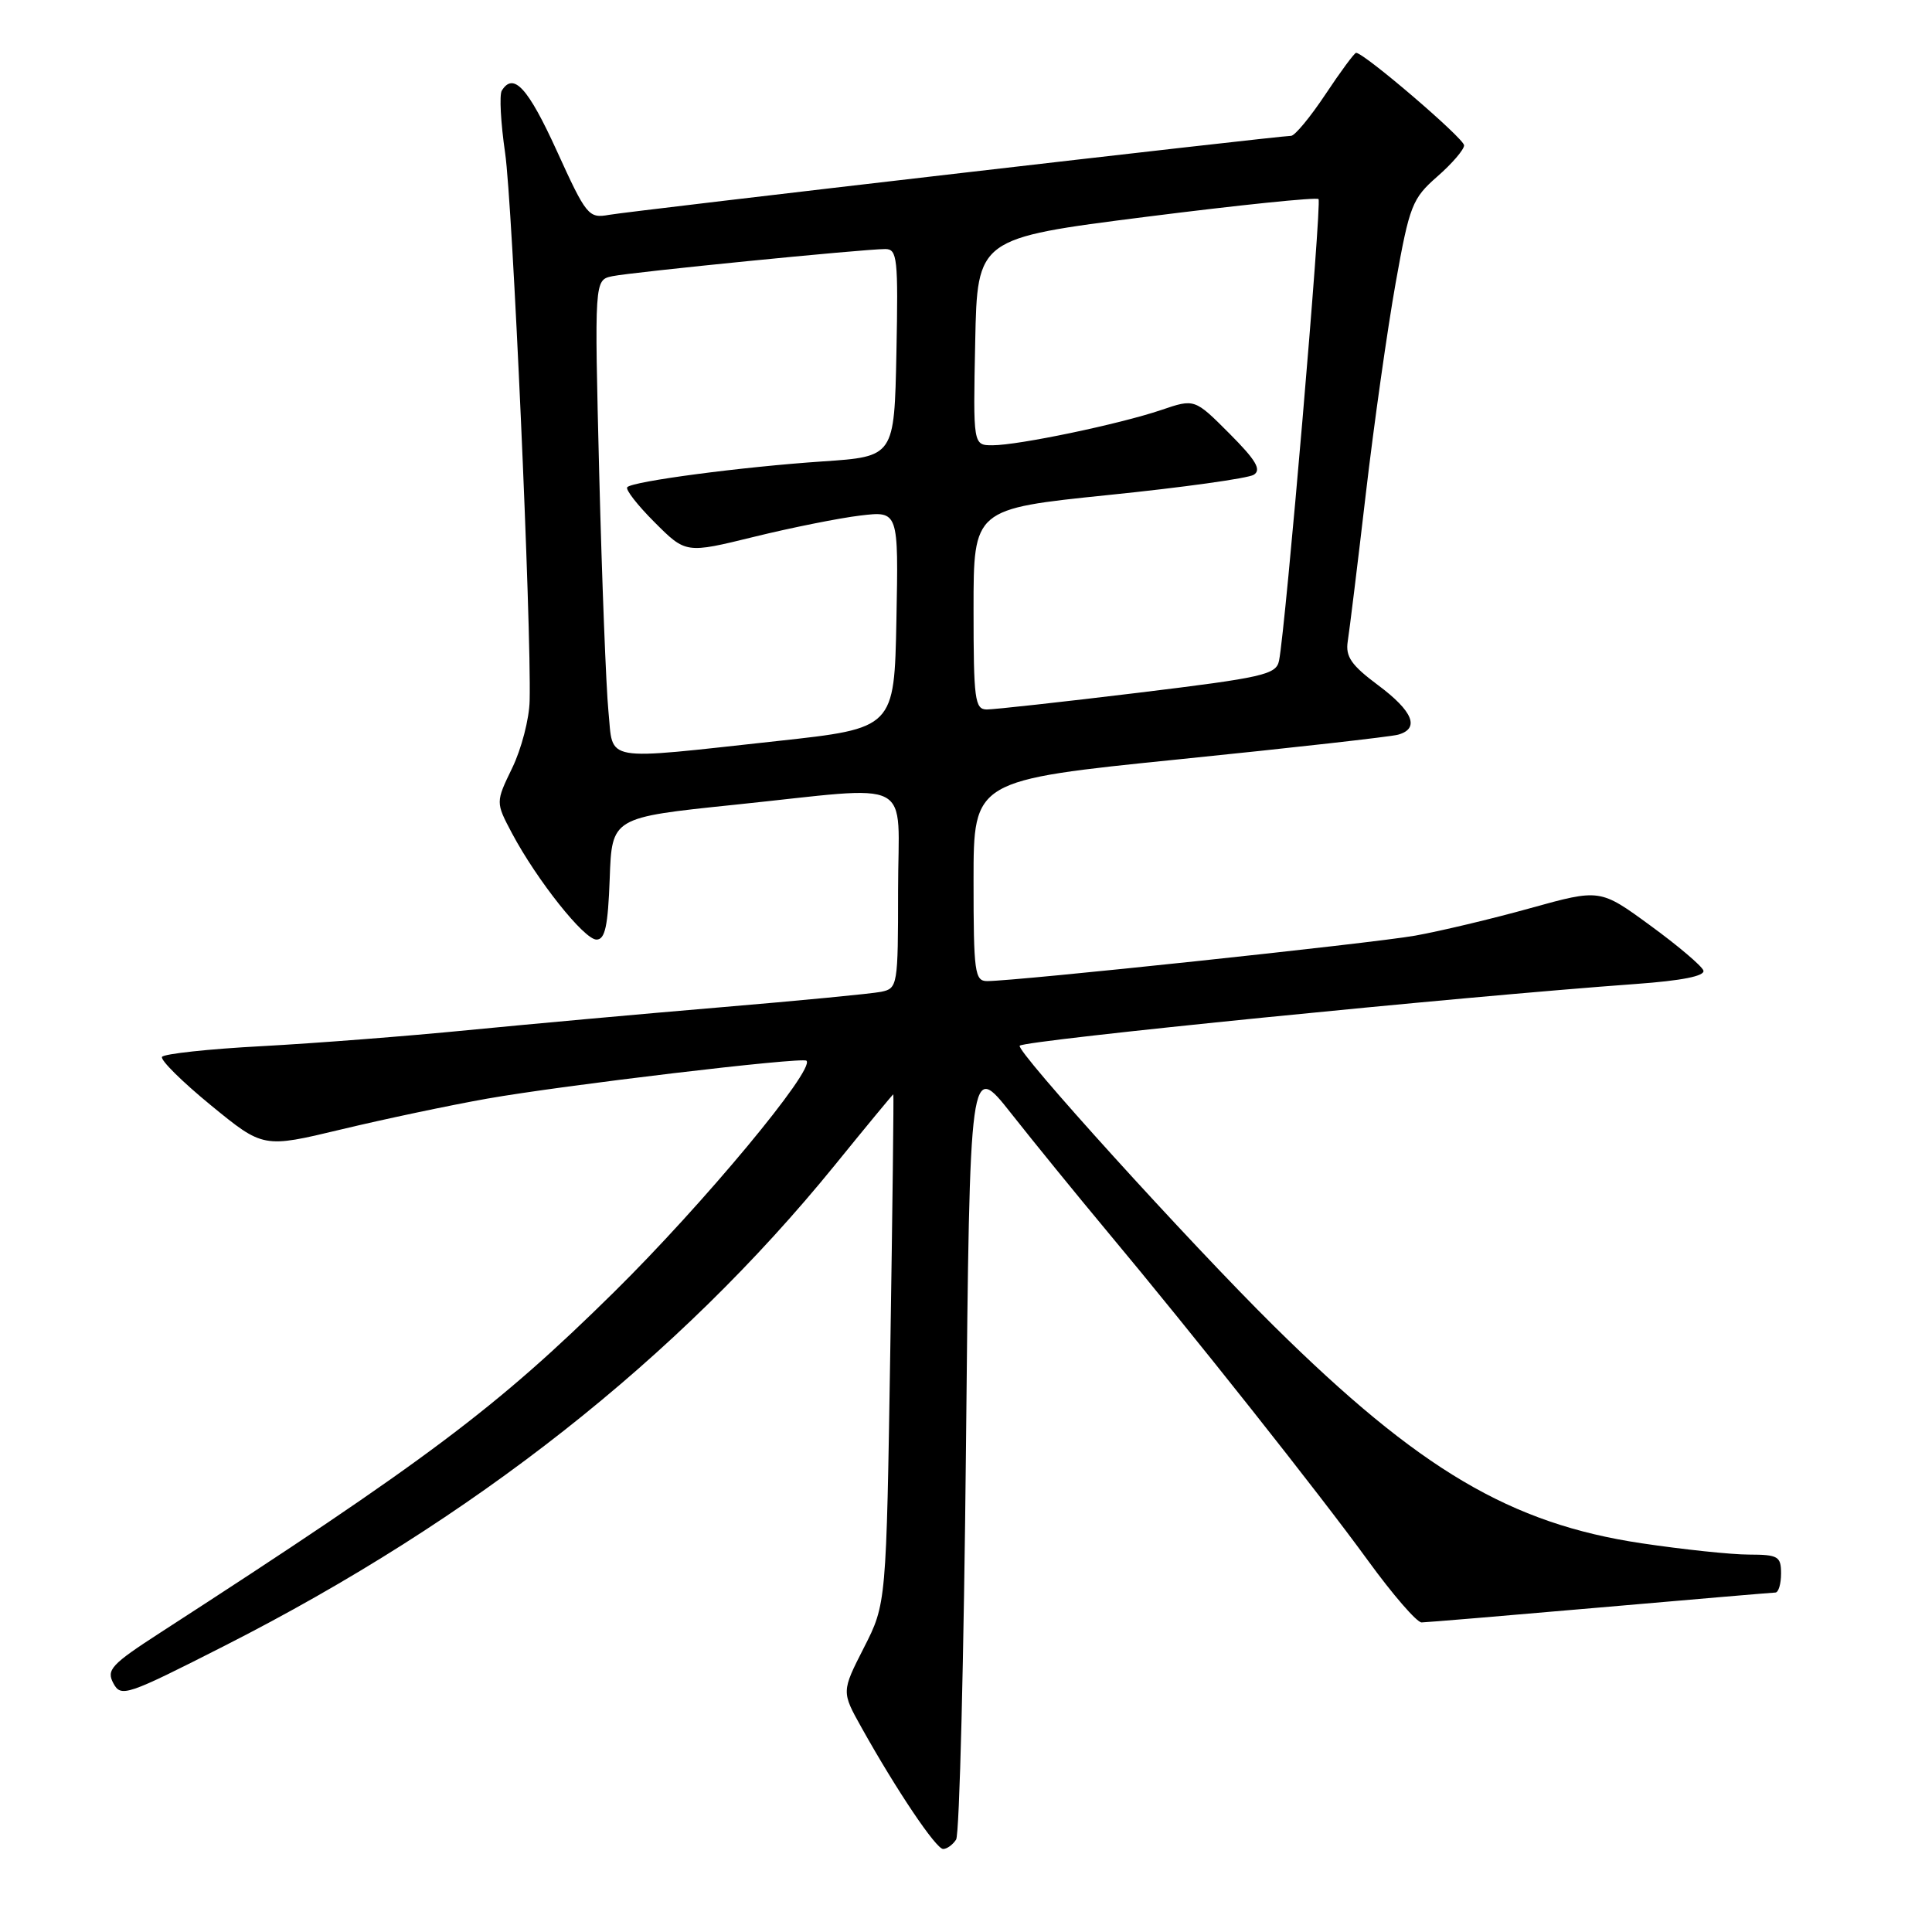 <?xml version="1.0" encoding="UTF-8" standalone="no"?>
<!DOCTYPE svg PUBLIC "-//W3C//DTD SVG 1.1//EN" "http://www.w3.org/Graphics/SVG/1.1/DTD/svg11.dtd" >
<svg xmlns="http://www.w3.org/2000/svg" xmlns:xlink="http://www.w3.org/1999/xlink" version="1.1" viewBox="0 0 256 256">
 <g >
 <path fill="currentColor"
d=" M 126.69 243.75 C 127.14 243.06 127.72 219.57 128.00 191.54 C 128.50 140.58 128.50 140.58 133.99 147.54 C 137.01 151.37 142.67 158.32 146.57 163.00 C 158.12 176.83 174.81 197.90 181.24 206.75 C 184.54 211.29 187.74 214.99 188.37 214.98 C 188.99 214.97 199.62 214.08 212.00 213.00 C 224.38 211.92 234.84 211.03 235.25 211.02 C 235.66 211.01 236.00 209.88 236.00 208.50 C 236.00 206.23 235.62 206.00 231.75 205.99 C 229.41 205.99 223.00 205.31 217.50 204.49 C 200.15 201.89 188.09 194.77 168.82 175.73 C 157.64 164.69 134.50 139.16 135.12 138.56 C 135.88 137.83 193.30 132.08 216.78 130.38 C 222.85 129.94 225.94 129.33 225.71 128.60 C 225.51 128.00 222.34 125.31 218.68 122.64 C 212.02 117.77 212.02 117.77 202.76 120.34 C 197.67 121.76 190.80 123.39 187.50 123.98 C 181.82 124.99 134.64 130.00 130.80 130.00 C 129.16 130.00 129.00 128.85 129.00 116.69 C 129.00 103.38 129.00 103.38 156.25 100.61 C 171.24 99.09 184.29 97.62 185.25 97.35 C 188.17 96.54 187.24 94.24 182.59 90.78 C 179.06 88.15 178.27 87.01 178.58 85.00 C 178.80 83.62 179.88 74.85 180.97 65.50 C 182.06 56.15 183.85 43.55 184.93 37.50 C 186.77 27.20 187.13 26.30 190.45 23.39 C 192.40 21.69 194.00 19.82 194.00 19.26 C 194.00 18.35 180.75 7.00 179.69 7.00 C 179.47 7.00 177.64 9.47 175.63 12.50 C 173.62 15.52 171.57 18.00 171.07 18.00 C 169.48 18.00 83.62 27.95 80.69 28.47 C 77.99 28.95 77.70 28.60 73.78 19.99 C 69.97 11.63 68.04 9.51 66.49 12.01 C 66.15 12.57 66.35 16.28 66.93 20.26 C 67.91 26.96 70.42 82.97 70.18 92.85 C 70.13 95.25 69.09 99.25 67.87 101.76 C 65.67 106.31 65.67 106.31 67.84 110.41 C 71.15 116.63 77.40 124.50 79.04 124.50 C 80.18 124.50 80.56 122.70 80.79 116.41 C 81.08 108.32 81.08 108.32 97.29 106.64 C 121.68 104.12 119.00 102.72 119.00 117.98 C 119.00 130.64 118.94 130.97 116.75 131.42 C 115.51 131.67 105.95 132.59 95.50 133.47 C 85.05 134.35 69.97 135.72 62.00 136.50 C 54.02 137.29 41.75 138.24 34.72 138.62 C 27.68 138.99 21.72 139.64 21.47 140.04 C 21.22 140.45 24.14 143.34 27.95 146.46 C 34.88 152.13 34.88 152.13 45.19 149.66 C 50.86 148.30 59.56 146.46 64.53 145.58 C 74.54 143.81 106.29 140.03 106.86 140.55 C 108.06 141.66 93.17 159.57 81.35 171.22 C 65.79 186.56 56.58 193.48 21.23 216.34 C 14.74 220.54 14.07 221.26 15.02 223.04 C 16.04 224.93 16.72 224.70 29.79 218.06 C 62.70 201.34 89.84 179.95 110.60 154.41 C 114.80 149.23 118.30 145.00 118.37 145.00 C 118.44 145.00 118.26 160.19 117.97 178.75 C 117.44 212.50 117.44 212.50 114.47 218.33 C 111.50 224.16 111.50 224.16 114.16 228.92 C 118.79 237.21 124.03 245.00 124.97 245.00 C 125.47 245.00 126.25 244.44 126.69 243.75 Z  M 80.62 94.25 C 80.31 91.09 79.76 76.93 79.40 62.80 C 78.76 37.10 78.76 37.10 81.13 36.60 C 83.70 36.06 114.43 33.00 117.30 33.00 C 118.90 33.00 119.03 34.20 118.78 46.75 C 118.50 60.50 118.50 60.50 109.00 61.14 C 98.33 61.86 83.91 63.76 83.12 64.55 C 82.83 64.84 84.46 66.93 86.74 69.21 C 90.88 73.35 90.88 73.35 99.92 71.13 C 104.89 69.91 111.23 68.64 114.01 68.31 C 119.06 67.71 119.06 67.71 118.78 82.11 C 118.50 96.50 118.50 96.50 103.00 98.19 C 79.46 100.75 81.30 101.07 80.62 94.25 Z  M 129.00 80.71 C 129.00 67.43 129.00 67.43 146.88 65.59 C 156.72 64.59 165.38 63.38 166.13 62.91 C 167.18 62.25 166.43 60.98 162.90 57.44 C 158.29 52.82 158.29 52.82 153.86 54.33 C 148.34 56.20 134.95 59.00 131.51 59.00 C 128.94 59.00 128.94 59.00 129.22 45.28 C 129.50 31.57 129.50 31.57 151.86 28.73 C 164.16 27.17 174.44 26.11 174.71 26.38 C 175.17 26.84 170.35 83.24 169.48 87.54 C 169.11 89.39 167.46 89.77 150.78 91.80 C 140.73 93.02 131.71 94.01 130.75 94.01 C 129.17 94.00 129.00 92.70 129.00 80.71 Z "/>
</g>
</svg>